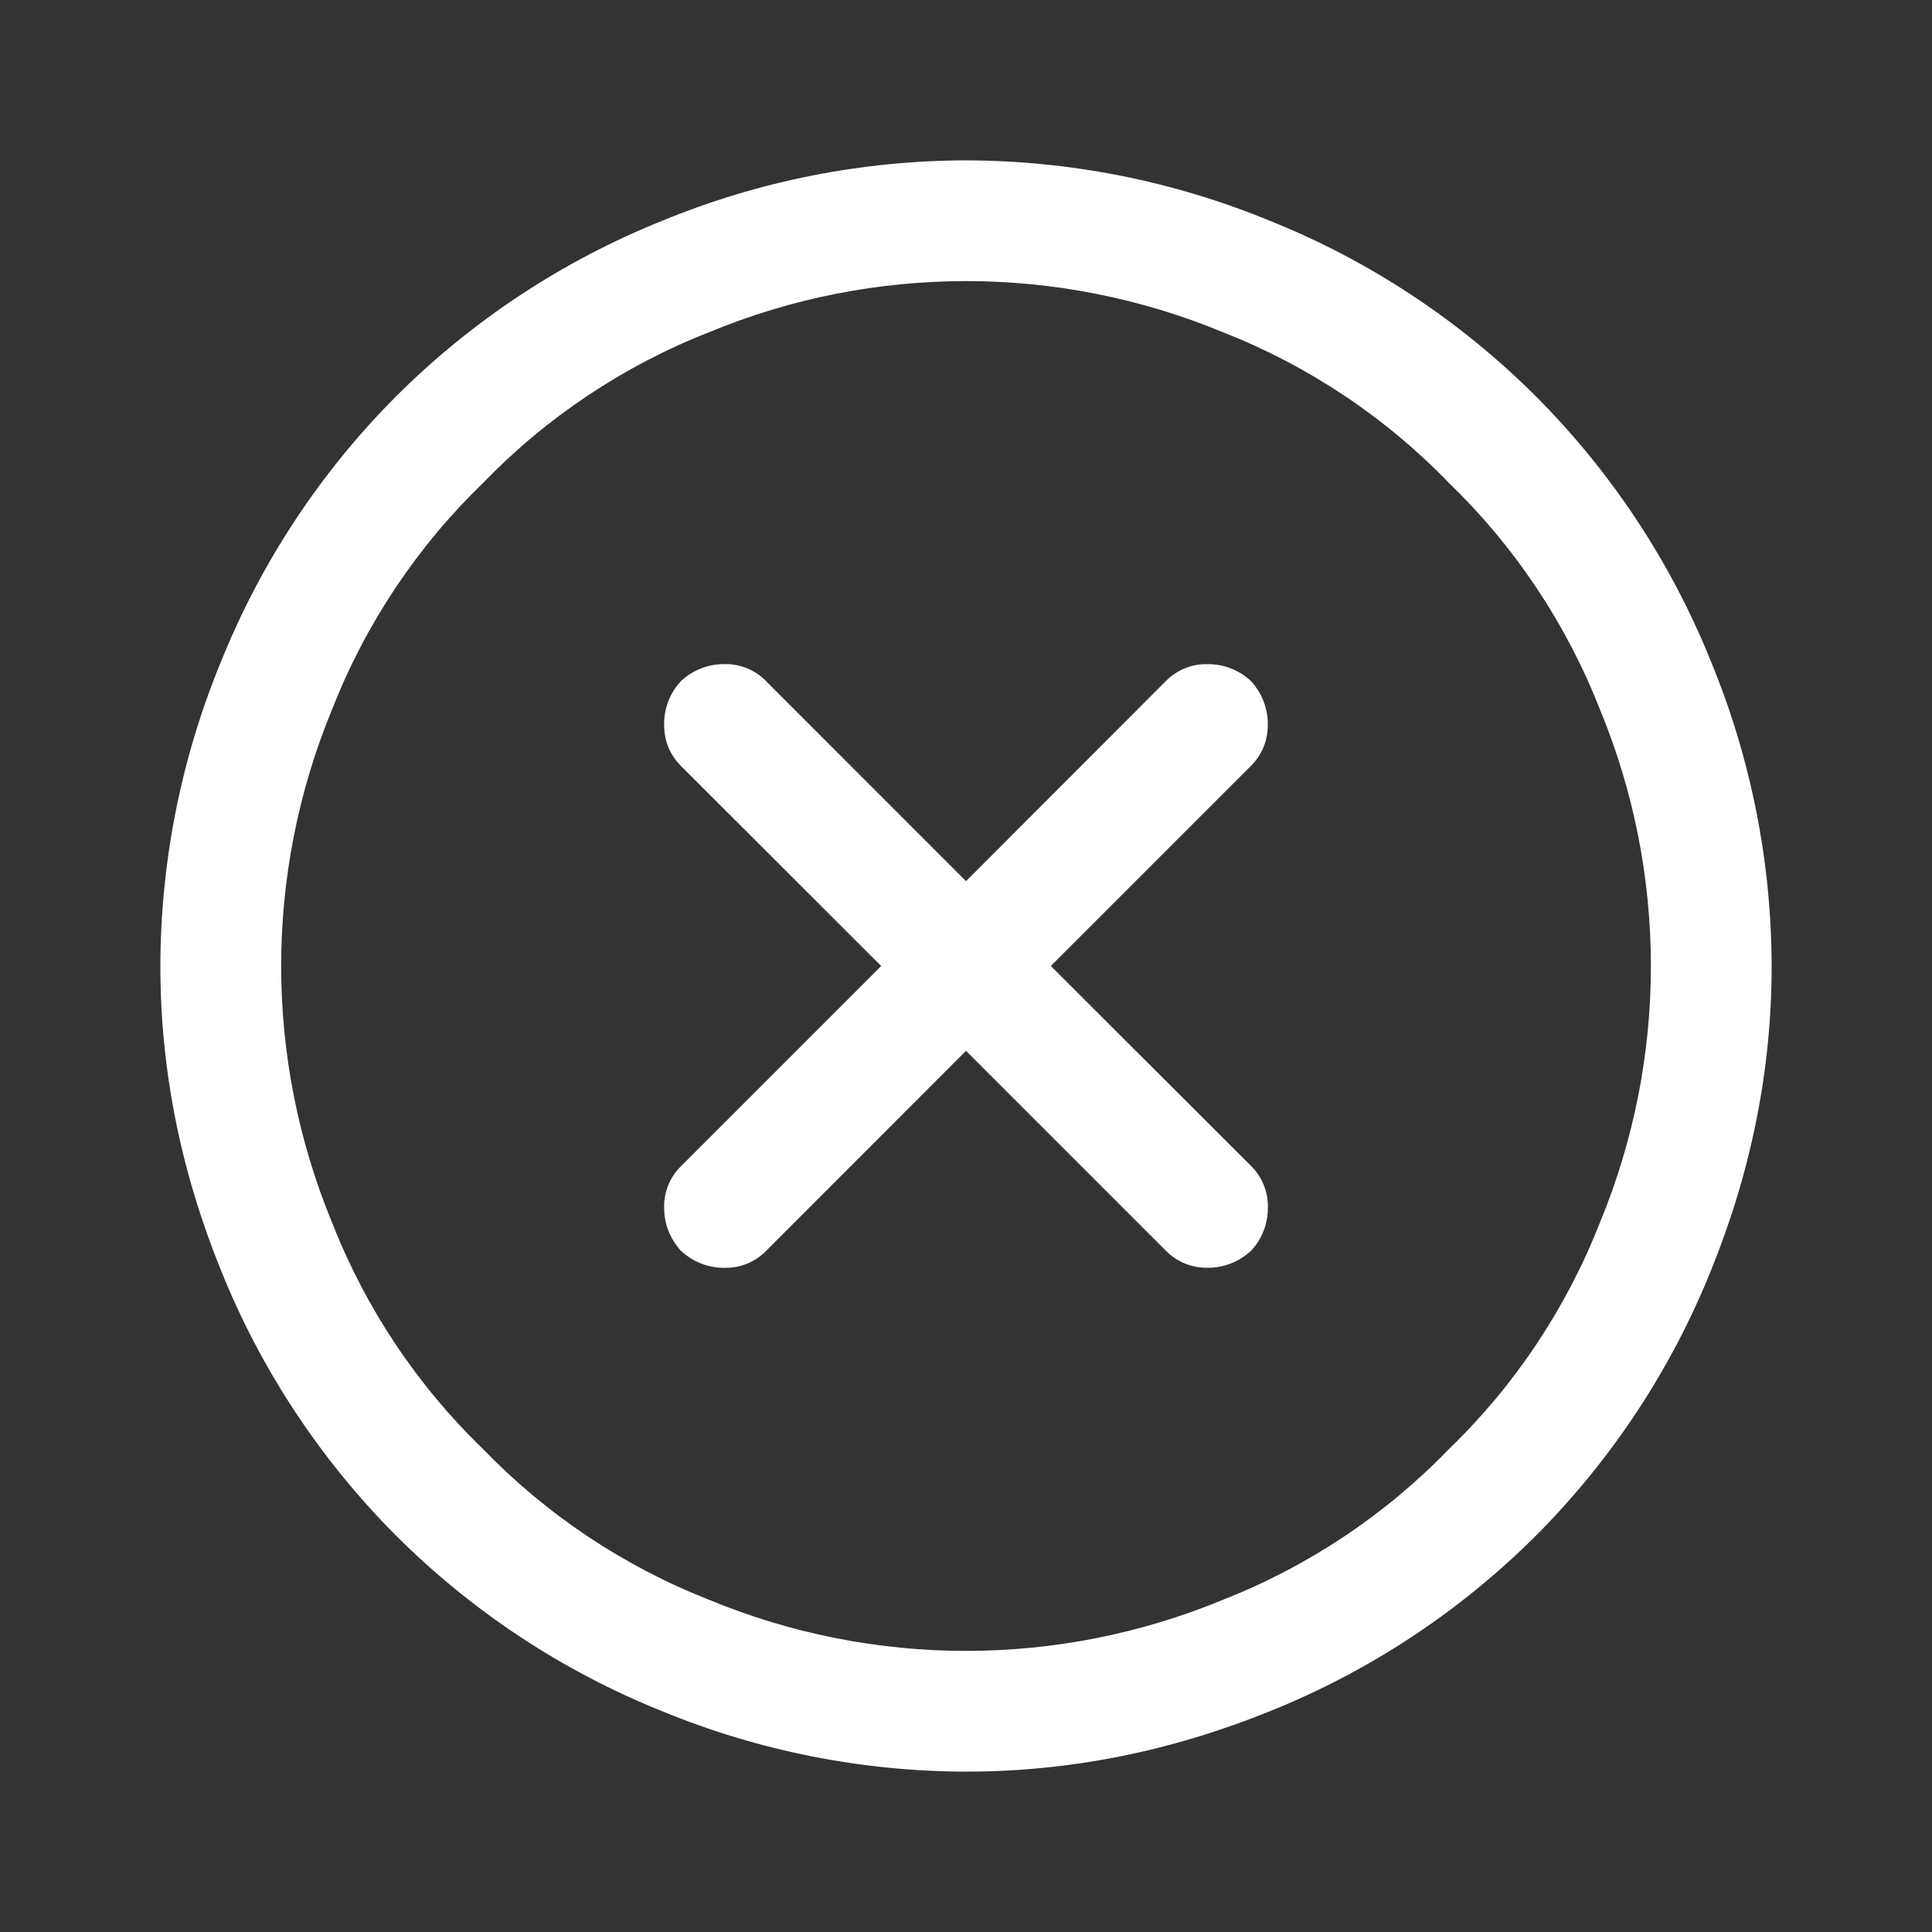 <svg  viewBox="0 0 24 24" fill="white" xmlns="http://www.w3.org/2000/svg">
<rect x="0" y="0" width="24" height="24" fill="#333333" stroke="none"/>
<path d="M19.078 4.922C18.134 3.98 17.01 3.238 15.773 2.742C14.576 2.249 13.294 1.995 12 1.992C10.706 1.995 9.424 2.249 8.227 2.742C6.99 3.239 5.866 3.98 4.922 4.922C3.98 5.866 3.239 6.99 2.742 8.227C2.249 9.424 1.995 10.706 1.992 12C1.992 13.281 2.242 14.54 2.742 15.773C3.238 17.01 3.98 18.134 4.922 19.078C5.866 20.02 6.99 20.762 8.227 21.258C9.424 21.751 10.706 22.005 12 22.008C13.281 22.008 14.54 21.758 15.773 21.258C17.01 20.762 18.134 20.02 19.078 19.078C20.02 18.134 20.762 17.01 21.258 15.773C21.758 14.539 22.008 13.281 22.008 12C22.005 10.706 21.751 9.424 21.258 8.227C20.762 6.99 20.02 5.866 19.078 4.922ZM18 6C18.82 6.792 19.459 7.752 19.875 8.813C20.719 10.854 20.719 13.146 19.875 15.187C19.459 16.248 18.82 17.208 18 18C17.208 18.82 16.248 19.459 15.187 19.875C13.146 20.719 10.854 20.719 8.813 19.875C7.752 19.459 6.792 18.82 6 18C5.18 17.208 4.541 16.248 4.125 15.187C3.282 13.146 3.282 10.854 4.125 8.813C4.541 7.752 5.18 6.792 6 6C6.792 5.18 7.752 4.541 8.813 4.125C10.854 3.281 13.146 3.281 15.187 4.125C16.248 4.541 17.208 5.18 18 6Z" />
<path d="M9.28 8.302C9.368 8.338 9.449 8.392 9.516 8.46V8.461L12 10.946L14.483 8.46C14.55 8.392 14.63 8.338 14.719 8.302C14.808 8.265 14.903 8.248 14.999 8.25C15.199 8.248 15.392 8.323 15.539 8.46C15.675 8.606 15.751 8.8 15.749 9C15.749 9.203 15.678 9.375 15.538 9.516L13.054 12L15.54 14.483C15.608 14.55 15.662 14.63 15.698 14.719C15.735 14.808 15.752 14.903 15.75 14.999C15.752 15.199 15.677 15.393 15.54 15.539C15.383 15.679 15.203 15.749 15 15.749C14.797 15.749 14.625 15.678 14.484 15.538L12 13.054L9.516 15.54C9.375 15.68 9.203 15.75 9 15.75C8.797 15.75 8.617 15.68 8.46 15.54C8.32 15.383 8.25 15.203 8.25 15C8.248 14.904 8.266 14.809 8.302 14.72C8.339 14.631 8.393 14.551 8.462 14.484L10.946 12L8.46 9.516C8.32 9.375 8.25 9.203 8.25 9C8.248 8.8 8.323 8.606 8.46 8.46C8.606 8.323 8.8 8.248 9 8.25C9.096 8.248 9.191 8.265 9.28 8.302Z" />
</svg>
